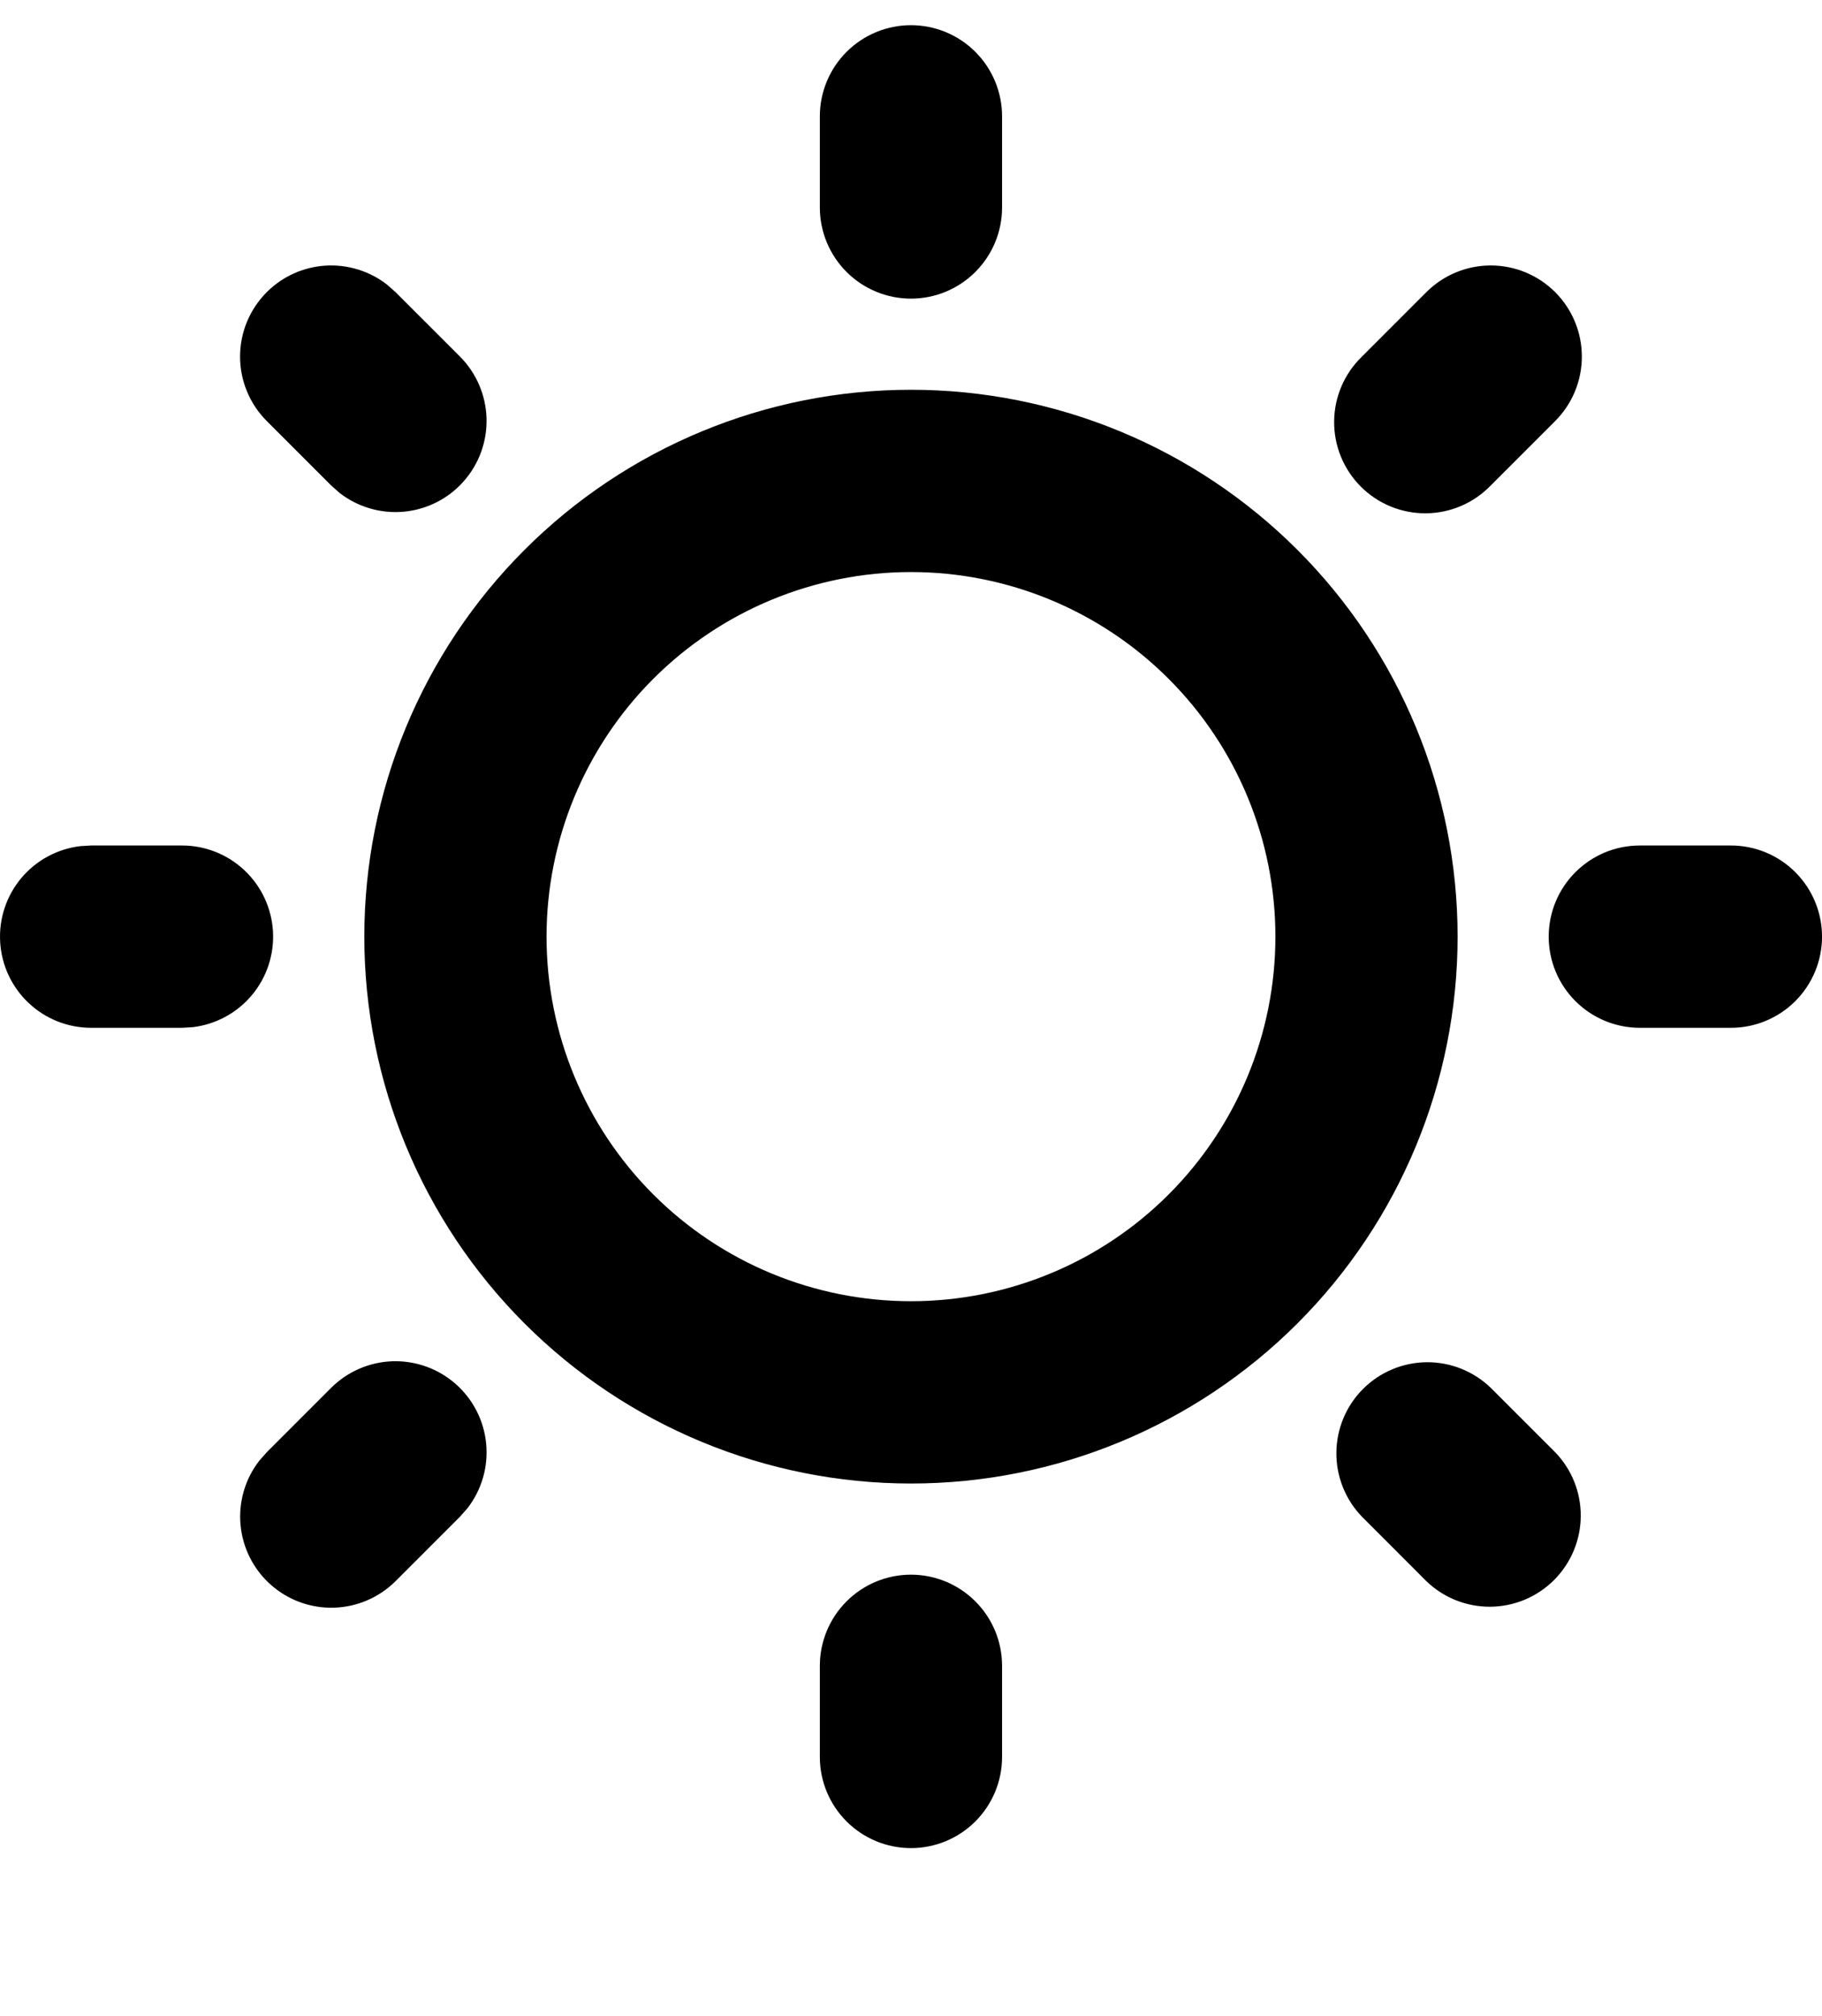 <svg width="66" height="73" viewBox="0 0 66 73" fill="none" xmlns="http://www.w3.org/2000/svg">
<path d="M32.999 57.016C33.874 57.016 34.713 57.364 35.332 57.983C35.951 58.602 36.299 59.441 36.299 60.316V63.617C36.299 64.492 35.951 65.331 35.332 65.95C34.713 66.569 33.874 66.917 32.999 66.917C32.123 66.917 31.284 66.569 30.665 65.95C30.046 65.331 29.698 64.492 29.698 63.617V60.316C29.698 59.441 30.046 58.602 30.665 57.983C31.284 57.364 32.123 57.016 32.999 57.016ZM54.001 50.251L56.335 52.584C56.936 53.206 57.269 54.04 57.261 54.905C57.254 55.771 56.906 56.598 56.294 57.21C55.683 57.822 54.855 58.169 53.99 58.177C53.124 58.184 52.291 57.852 51.668 57.251L49.335 54.917C48.734 54.295 48.401 53.461 48.409 52.596C48.416 51.73 48.763 50.903 49.375 50.291C49.987 49.679 50.815 49.332 51.68 49.324C52.545 49.317 53.379 49.65 54.001 50.251ZM11.996 50.251C12.59 49.659 13.387 49.315 14.225 49.289C15.063 49.264 15.879 49.558 16.508 50.113C17.137 50.667 17.532 51.441 17.611 52.275C17.691 53.11 17.449 53.944 16.936 54.607L16.663 54.917L14.329 57.251C13.735 57.842 12.938 58.186 12.1 58.212C11.262 58.237 10.446 57.943 9.817 57.388C9.188 56.834 8.794 56.061 8.714 55.226C8.635 54.391 8.876 53.557 9.389 52.894L9.663 52.584L11.996 50.251ZM32.999 14.113C38.25 14.113 43.287 16.199 47.001 19.913C50.714 23.626 52.8 28.663 52.8 33.914C52.8 39.166 50.714 44.203 47.001 47.916C43.287 51.63 38.25 53.716 32.999 53.716C27.747 53.716 22.71 51.63 18.997 47.916C15.284 44.203 13.197 39.166 13.197 33.914C13.197 28.663 15.284 23.626 18.997 19.913C22.71 16.199 27.747 14.113 32.999 14.113ZM32.999 20.713C29.498 20.713 26.14 22.104 23.664 24.58C21.189 27.056 19.798 30.413 19.798 33.914C19.798 37.416 21.189 40.773 23.664 43.249C26.14 45.725 29.498 47.115 32.999 47.115C36.5 47.115 39.858 45.725 42.333 43.249C44.809 40.773 46.2 37.416 46.2 33.914C46.2 30.413 44.809 27.056 42.333 24.58C39.858 22.104 36.5 20.713 32.999 20.713ZM6.597 30.614C7.438 30.615 8.247 30.937 8.859 31.515C9.47 32.092 9.838 32.881 9.888 33.721C9.937 34.561 9.664 35.388 9.124 36.033C8.584 36.678 7.818 37.092 6.983 37.192L6.597 37.215H3.297C2.455 37.214 1.646 36.892 1.035 36.314C0.423 35.737 0.055 34.948 0.006 34.108C-0.044 33.268 0.23 32.441 0.769 31.796C1.309 31.151 2.075 30.737 2.91 30.637L3.297 30.614H6.597ZM62.701 30.614C63.576 30.614 64.416 30.962 65.034 31.581C65.653 32.2 66.001 33.039 66.001 33.914C66.001 34.79 65.653 35.629 65.034 36.248C64.416 36.867 63.576 37.215 62.701 37.215H59.401C58.525 37.215 57.686 36.867 57.067 36.248C56.448 35.629 56.1 34.79 56.1 33.914C56.1 33.039 56.448 32.2 57.067 31.581C57.686 30.962 58.525 30.614 59.401 30.614H62.701ZM9.663 10.579C10.231 10.01 10.987 9.669 11.789 9.618C12.591 9.568 13.384 9.812 14.019 10.305L14.329 10.579L16.663 12.912C17.254 13.506 17.598 14.303 17.624 15.141C17.649 15.979 17.355 16.795 16.8 17.424C16.246 18.053 15.473 18.447 14.638 18.527C13.803 18.606 12.97 18.365 12.306 17.852L11.996 17.578L9.663 15.245C9.044 14.626 8.696 13.787 8.696 12.912C8.696 12.037 9.044 11.197 9.663 10.579ZM56.335 10.579C56.953 11.197 57.301 12.037 57.301 12.912C57.301 13.787 56.953 14.626 56.335 15.245L54.001 17.578C53.697 17.893 53.333 18.145 52.93 18.318C52.528 18.491 52.094 18.582 51.656 18.586C51.218 18.59 50.783 18.506 50.378 18.34C49.972 18.174 49.604 17.929 49.294 17.619C48.984 17.309 48.739 16.941 48.573 16.535C48.407 16.13 48.324 15.695 48.328 15.257C48.331 14.819 48.422 14.386 48.595 13.983C48.768 13.58 49.02 13.216 49.335 12.912L51.668 10.579C52.287 9.96 53.126 9.612 54.001 9.612C54.877 9.612 55.716 9.96 56.335 10.579ZM32.999 0.912C33.874 0.912 34.713 1.26 35.332 1.879C35.951 2.498 36.299 3.337 36.299 4.212V7.513C36.299 8.388 35.951 9.227 35.332 9.846C34.713 10.465 33.874 10.813 32.999 10.813C32.123 10.813 31.284 10.465 30.665 9.846C30.046 9.227 29.698 8.388 29.698 7.513V4.212C29.698 3.337 30.046 2.498 30.665 1.879C31.284 1.26 32.123 0.912 32.999 0.912Z" fill="black"/>
</svg>
